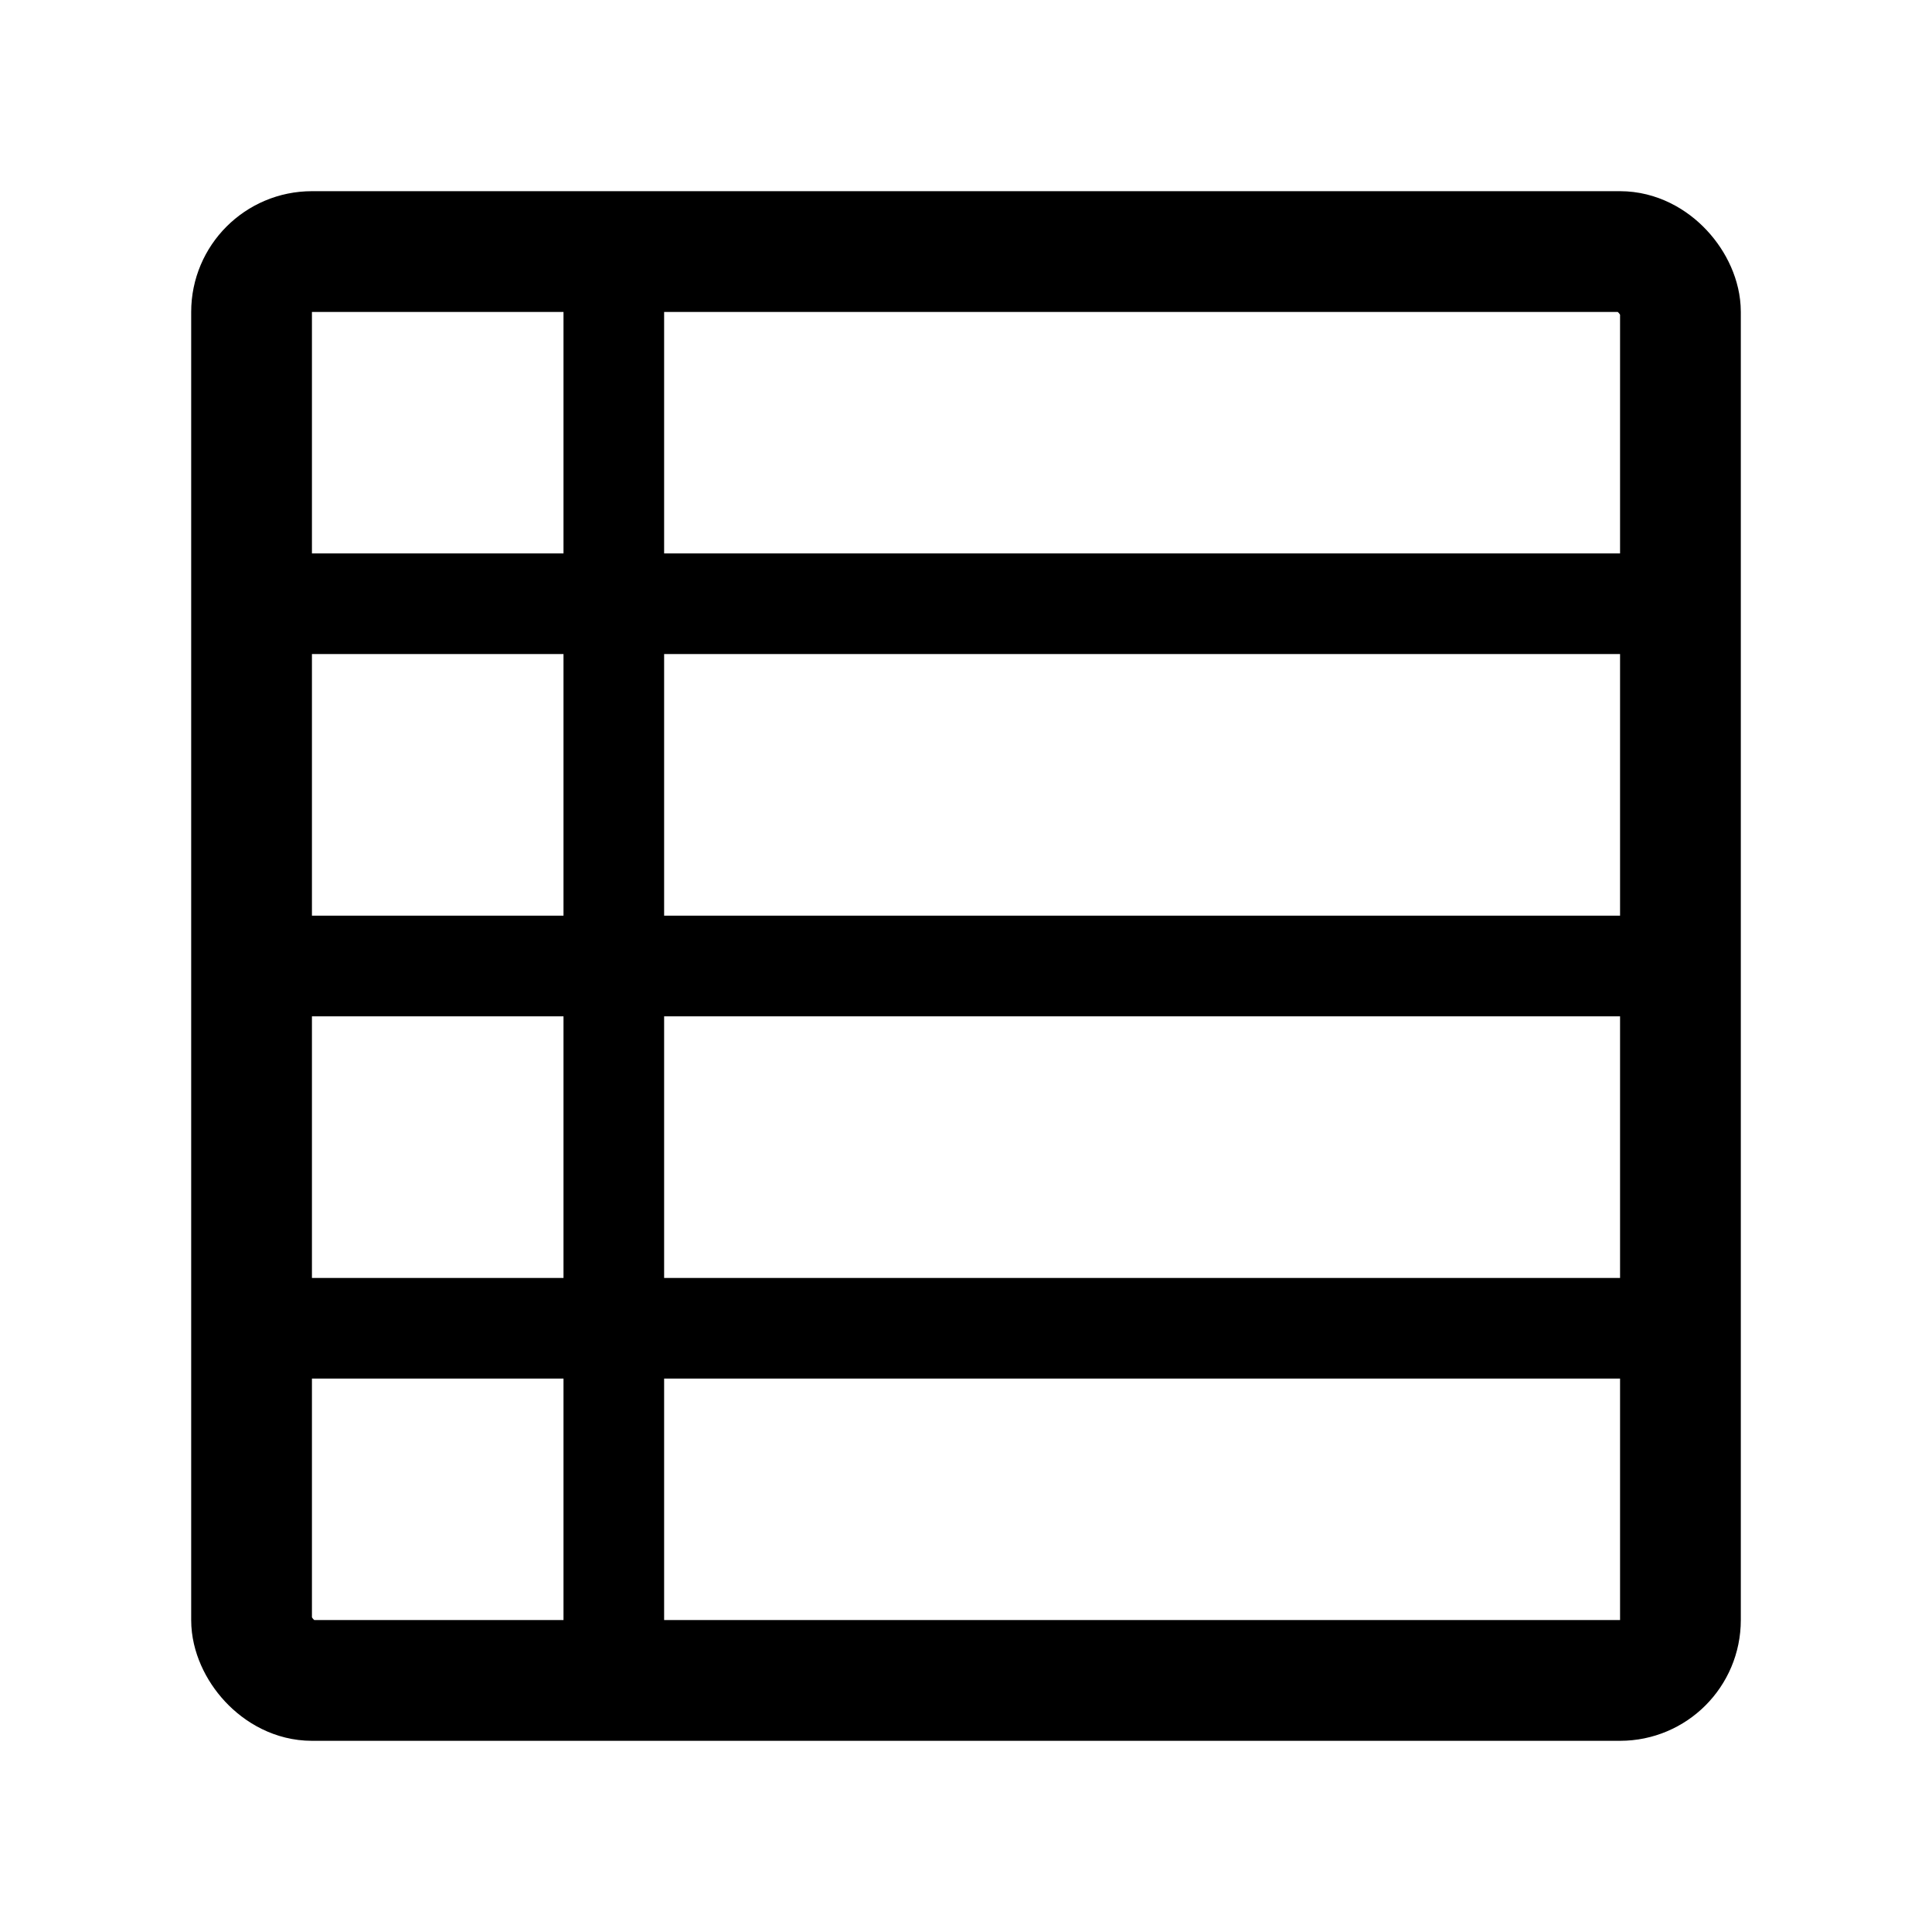 <svg xmlns="http://www.w3.org/2000/svg" width="192" height="192" fill="none" viewBox="0 0 192 192" stroke="#000" stroke-linecap="round" stroke-linejoin="round"><path stroke-width="10" d="M165 96H27m138 36H27m138-72H27m34-33v138"/><rect width="142" height="142" x="25" y="25" stroke-width="12" rx="6"/></svg>